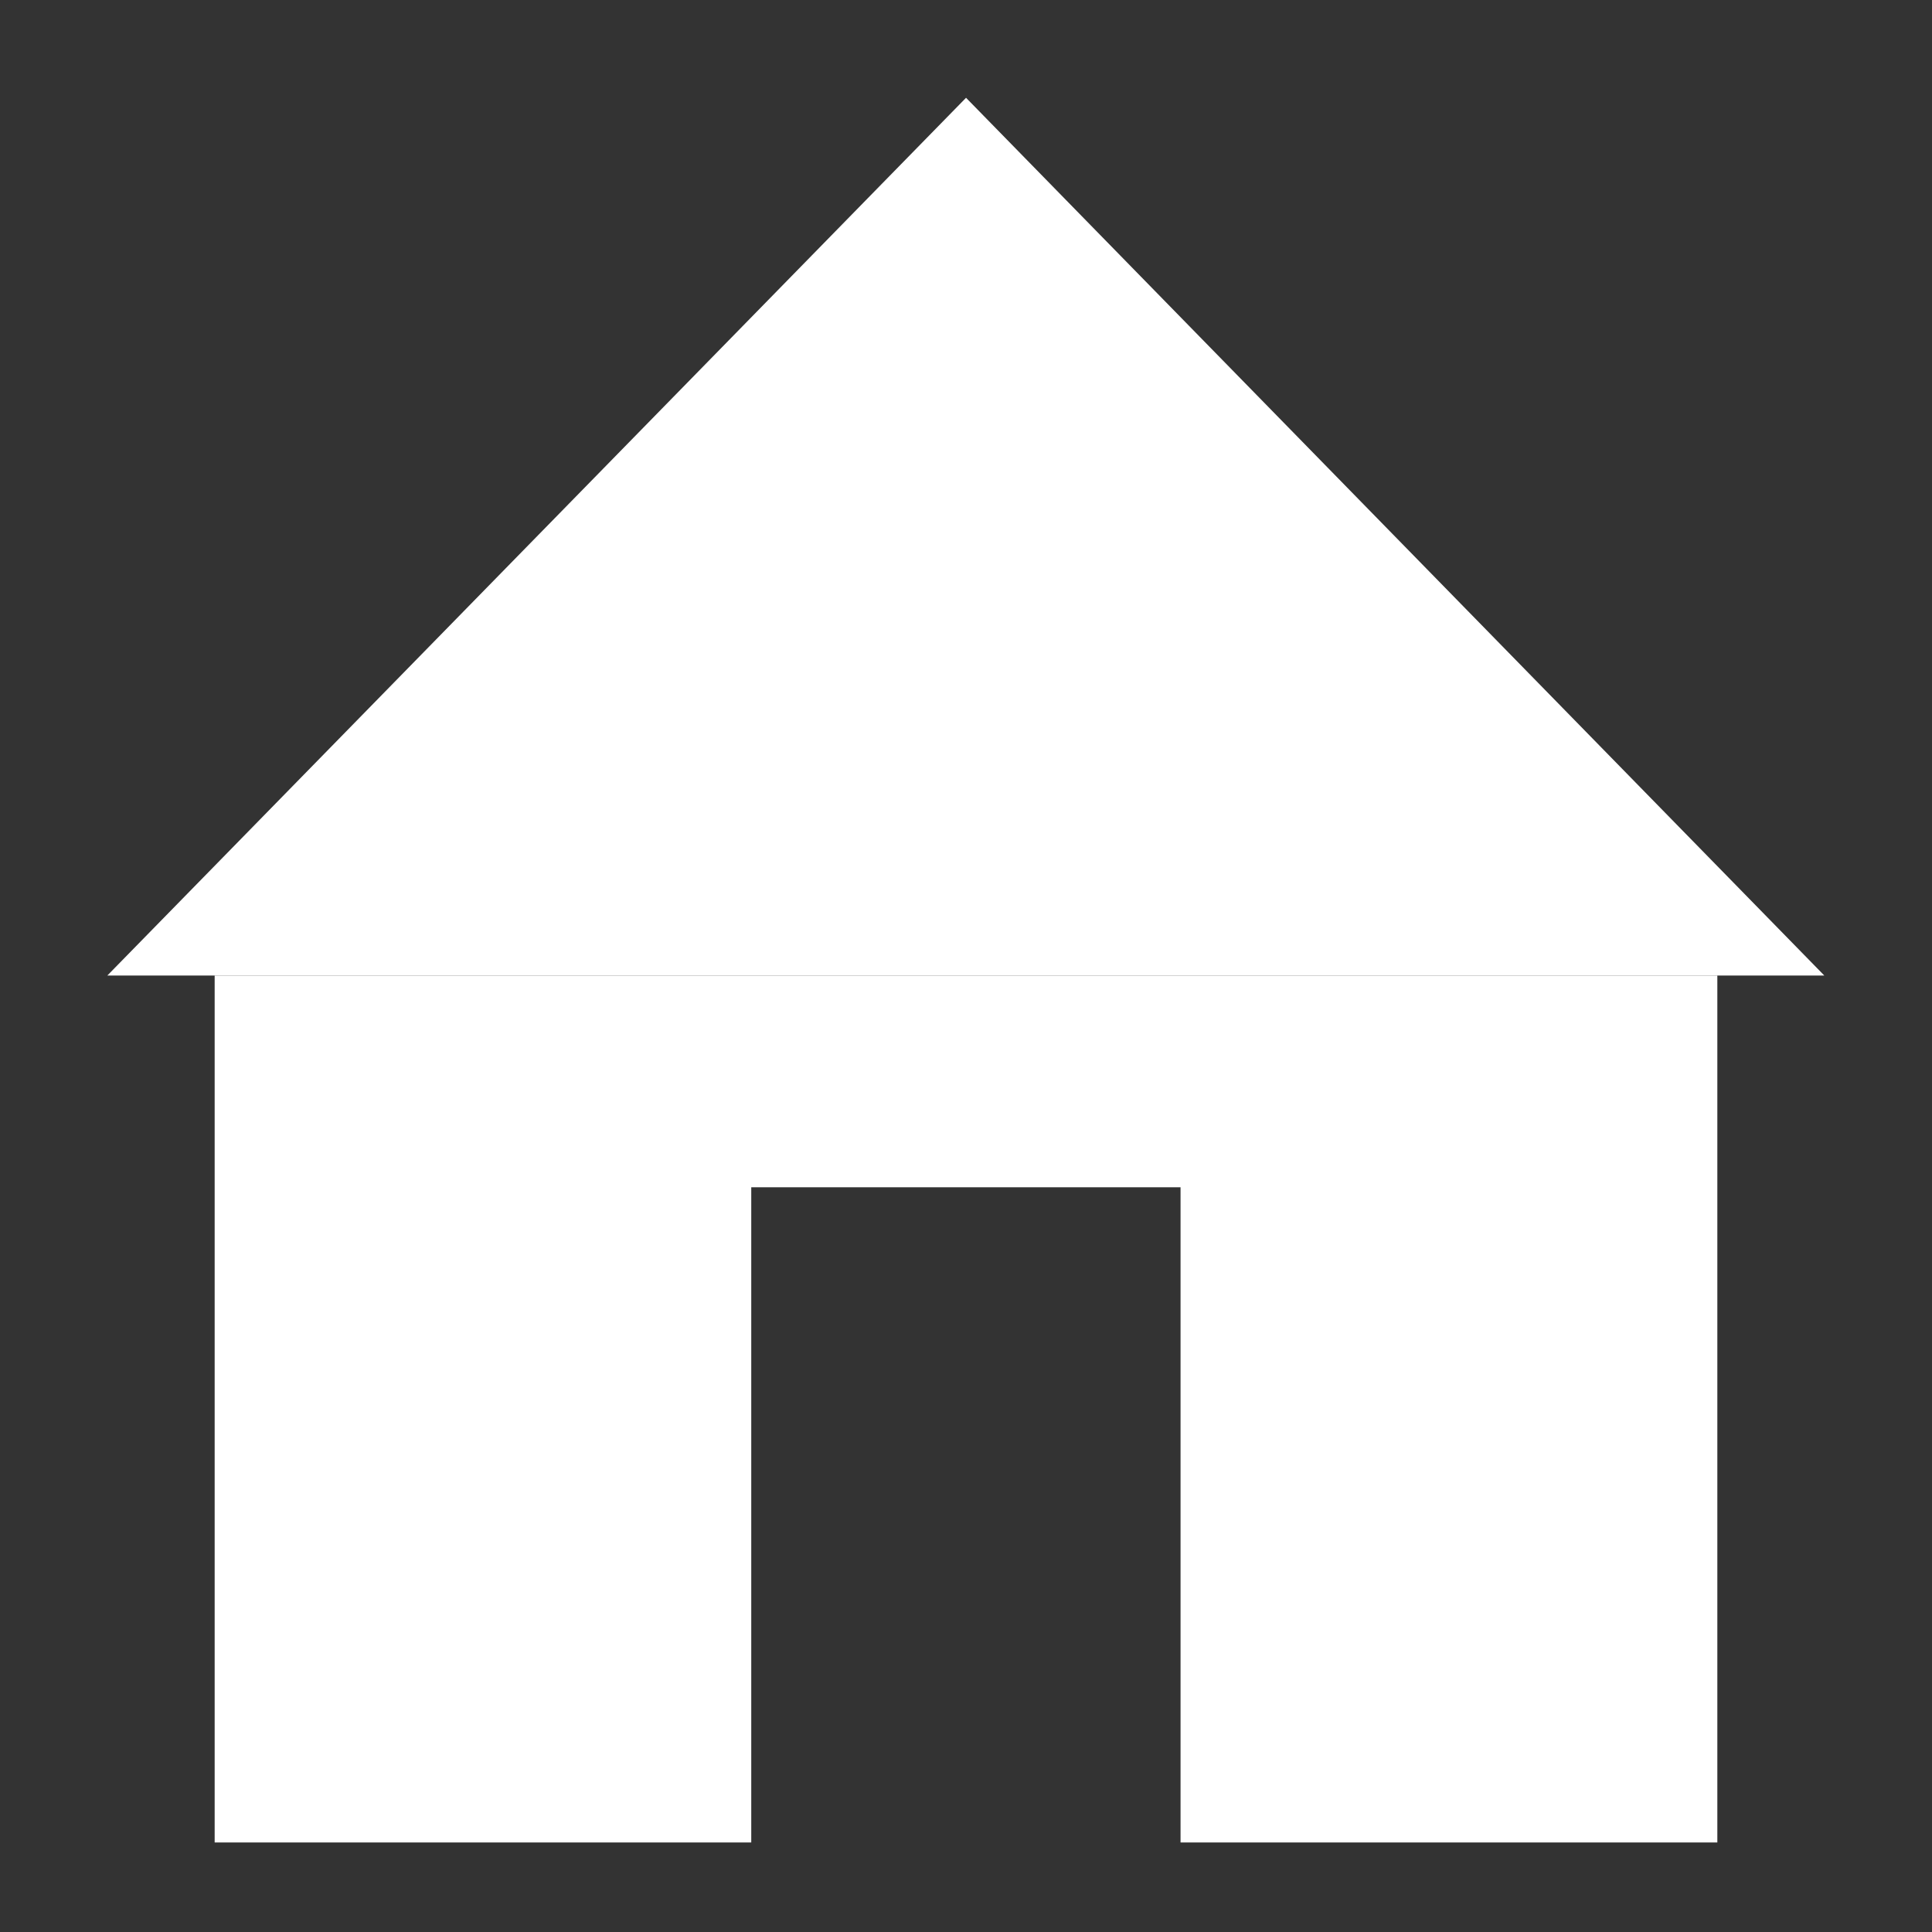 <?xml version="1.0" encoding="UTF-8" standalone="no"?>
<!-- Created with Inkscape (http://www.inkscape.org/) -->

<svg
   xmlns:dc="http://purl.org/dc/elements/1.1/"
   xmlns:cc="http://creativecommons.org/ns#"
   xmlns:rdf="http://www.w3.org/1999/02/22-rdf-syntax-ns#"
   xmlns:svg="http://www.w3.org/2000/svg"
   xmlns="http://www.w3.org/2000/svg"
   xmlns:sodipodi="http://sodipodi.sourceforge.net/DTD/sodipodi-0.dtd"
   xmlns:inkscape="http://www.inkscape.org/namespaces/inkscape"
   width="144"
   height="144"
   id="svg2"
   version="1.1"
   inkscape:version="0.48.3.1 r9886"
   inkscape:export-filename="/home/merono/code/java/Home/res/drawable-mdpi/ic_launcher_home.png"
   inkscape:export-xdpi="30"
   inkscape:export-ydpi="30"
   sodipodi:docname="ic_launcher_home.svg">
  <rect width="100%" height="100%" fill="#333333" stroke="none"/>
  <defs
     id="defs4" />
  <sodipodi:namedview
     id="base"
     pagecolor="#000000"
     bordercolor="#666666"
     borderopacity="1.0"
     inkscape:pageopacity="0"
     inkscape:pageshadow="2"
     inkscape:zoom="4"
     inkscape:cx="48.122023"
     inkscape:cy="41.38392"
     inkscape:document-units="px"
     inkscape:current-layer="layer1"
     showgrid="false"
     inkscape:snap-bbox="true"
     inkscape:snap-center="true"
     showguides="true"
     inkscape:guide-bbox="true"
     inkscape:window-width="1916"
     inkscape:window-height="1178"
     inkscape:window-x="0"
     inkscape:window-y="18"
     inkscape:window-maximized="0"
     borderlayer="false"
     inkscape:showpageshadow="false"
     showborder="true"
     inkscape:snap-grids="true">
    <sodipodi:guide
       orientation="1,0"
       position="7.999,138.748"
       id="guide3818" />
    <sodipodi:guide
       orientation="1,0"
       position="136.008,143.278"
       id="guide3820" />
    <sodipodi:guide
       orientation="1,0"
       position="72.003,136.88"
       id="guide3822" />
    <sodipodi:guide
       orientation="0,1"
       position="7.746,71.289"
       id="guide3824" />
    <sodipodi:guide
       orientation="0,1"
       position="-28.284,55.508"
       id="guide3826" />
    <sodipodi:guide
       orientation="1,0"
       position="55.994,136.98"
       id="guide3828" />
    <sodipodi:guide
       orientation="1,0"
       position="87.991,136.162"
       id="guide3830" />
    <sodipodi:guide
       orientation="1,0"
       position="128,123.344"
       id="guide3837" />
    <sodipodi:guide
       orientation="1,0"
       position="16,82.531"
       id="guide3839" />
    <sodipodi:guide
       orientation="0,1"
       position="-10.54,6.673"
       id="guide3868" />
    <sodipodi:guide
       orientation="0,1"
       position="69.141,136.703"
       id="guide3870" />
  </sodipodi:namedview>
  <g
     inkscape:label="Layer 1"
     inkscape:groupmode="layer"
     id="layer1"
     transform="translate(0,-908.362)">
    <path
       style="fill:#ffffff;fill-opacity:1"
       d="m 72.003,915.65 0,0 63.971,65.423 -127.975,0 z"
       id="rect3775-3"
       inkscape:connector-curvature="0"
       sodipodi:nodetypes="ccccc" />
    <path
       style="fill:#ffffff;stroke:none;stroke-width:1px;stroke-linecap:butt;stroke-linejoin:miter;stroke-opacity:1;fill-opacity:1"
       d="m 55.994,137.327 -39.994,0 0,-64.616 112,0 0,64.616 -40.009,0 0,-48.835 -31.997,0 z"
       id="path3872"
       inkscape:connector-curvature="0"
       transform="translate(0,908.362)" />
  </g>
</svg>
